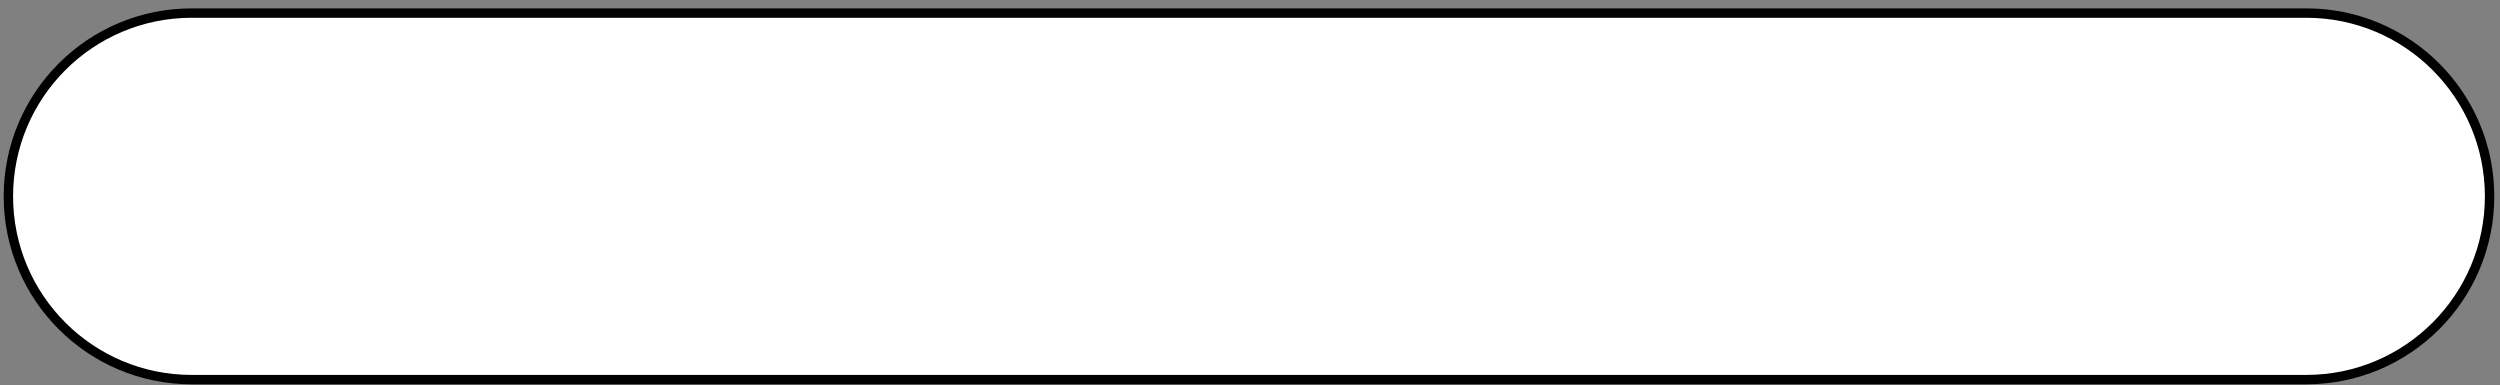 <svg width="266" height="41" viewBox="0 0 266 41" fill="none" xmlns="http://www.w3.org/2000/svg">
<rect x="0" y="0" width="266" height="41" fill="#808080" stroke="none"/>
<path d="M0.892 20.891C0.892 10.122 9.622 1.391 20.392 1.391H245.392C256.161 1.391 264.892 10.122 264.892 20.891C264.892 31.661 256.161 40.391 245.392 40.391H20.392C9.622 40.391 0.892 31.661 0.892 20.891Z" fill="white" stroke="black"/>
</svg>
